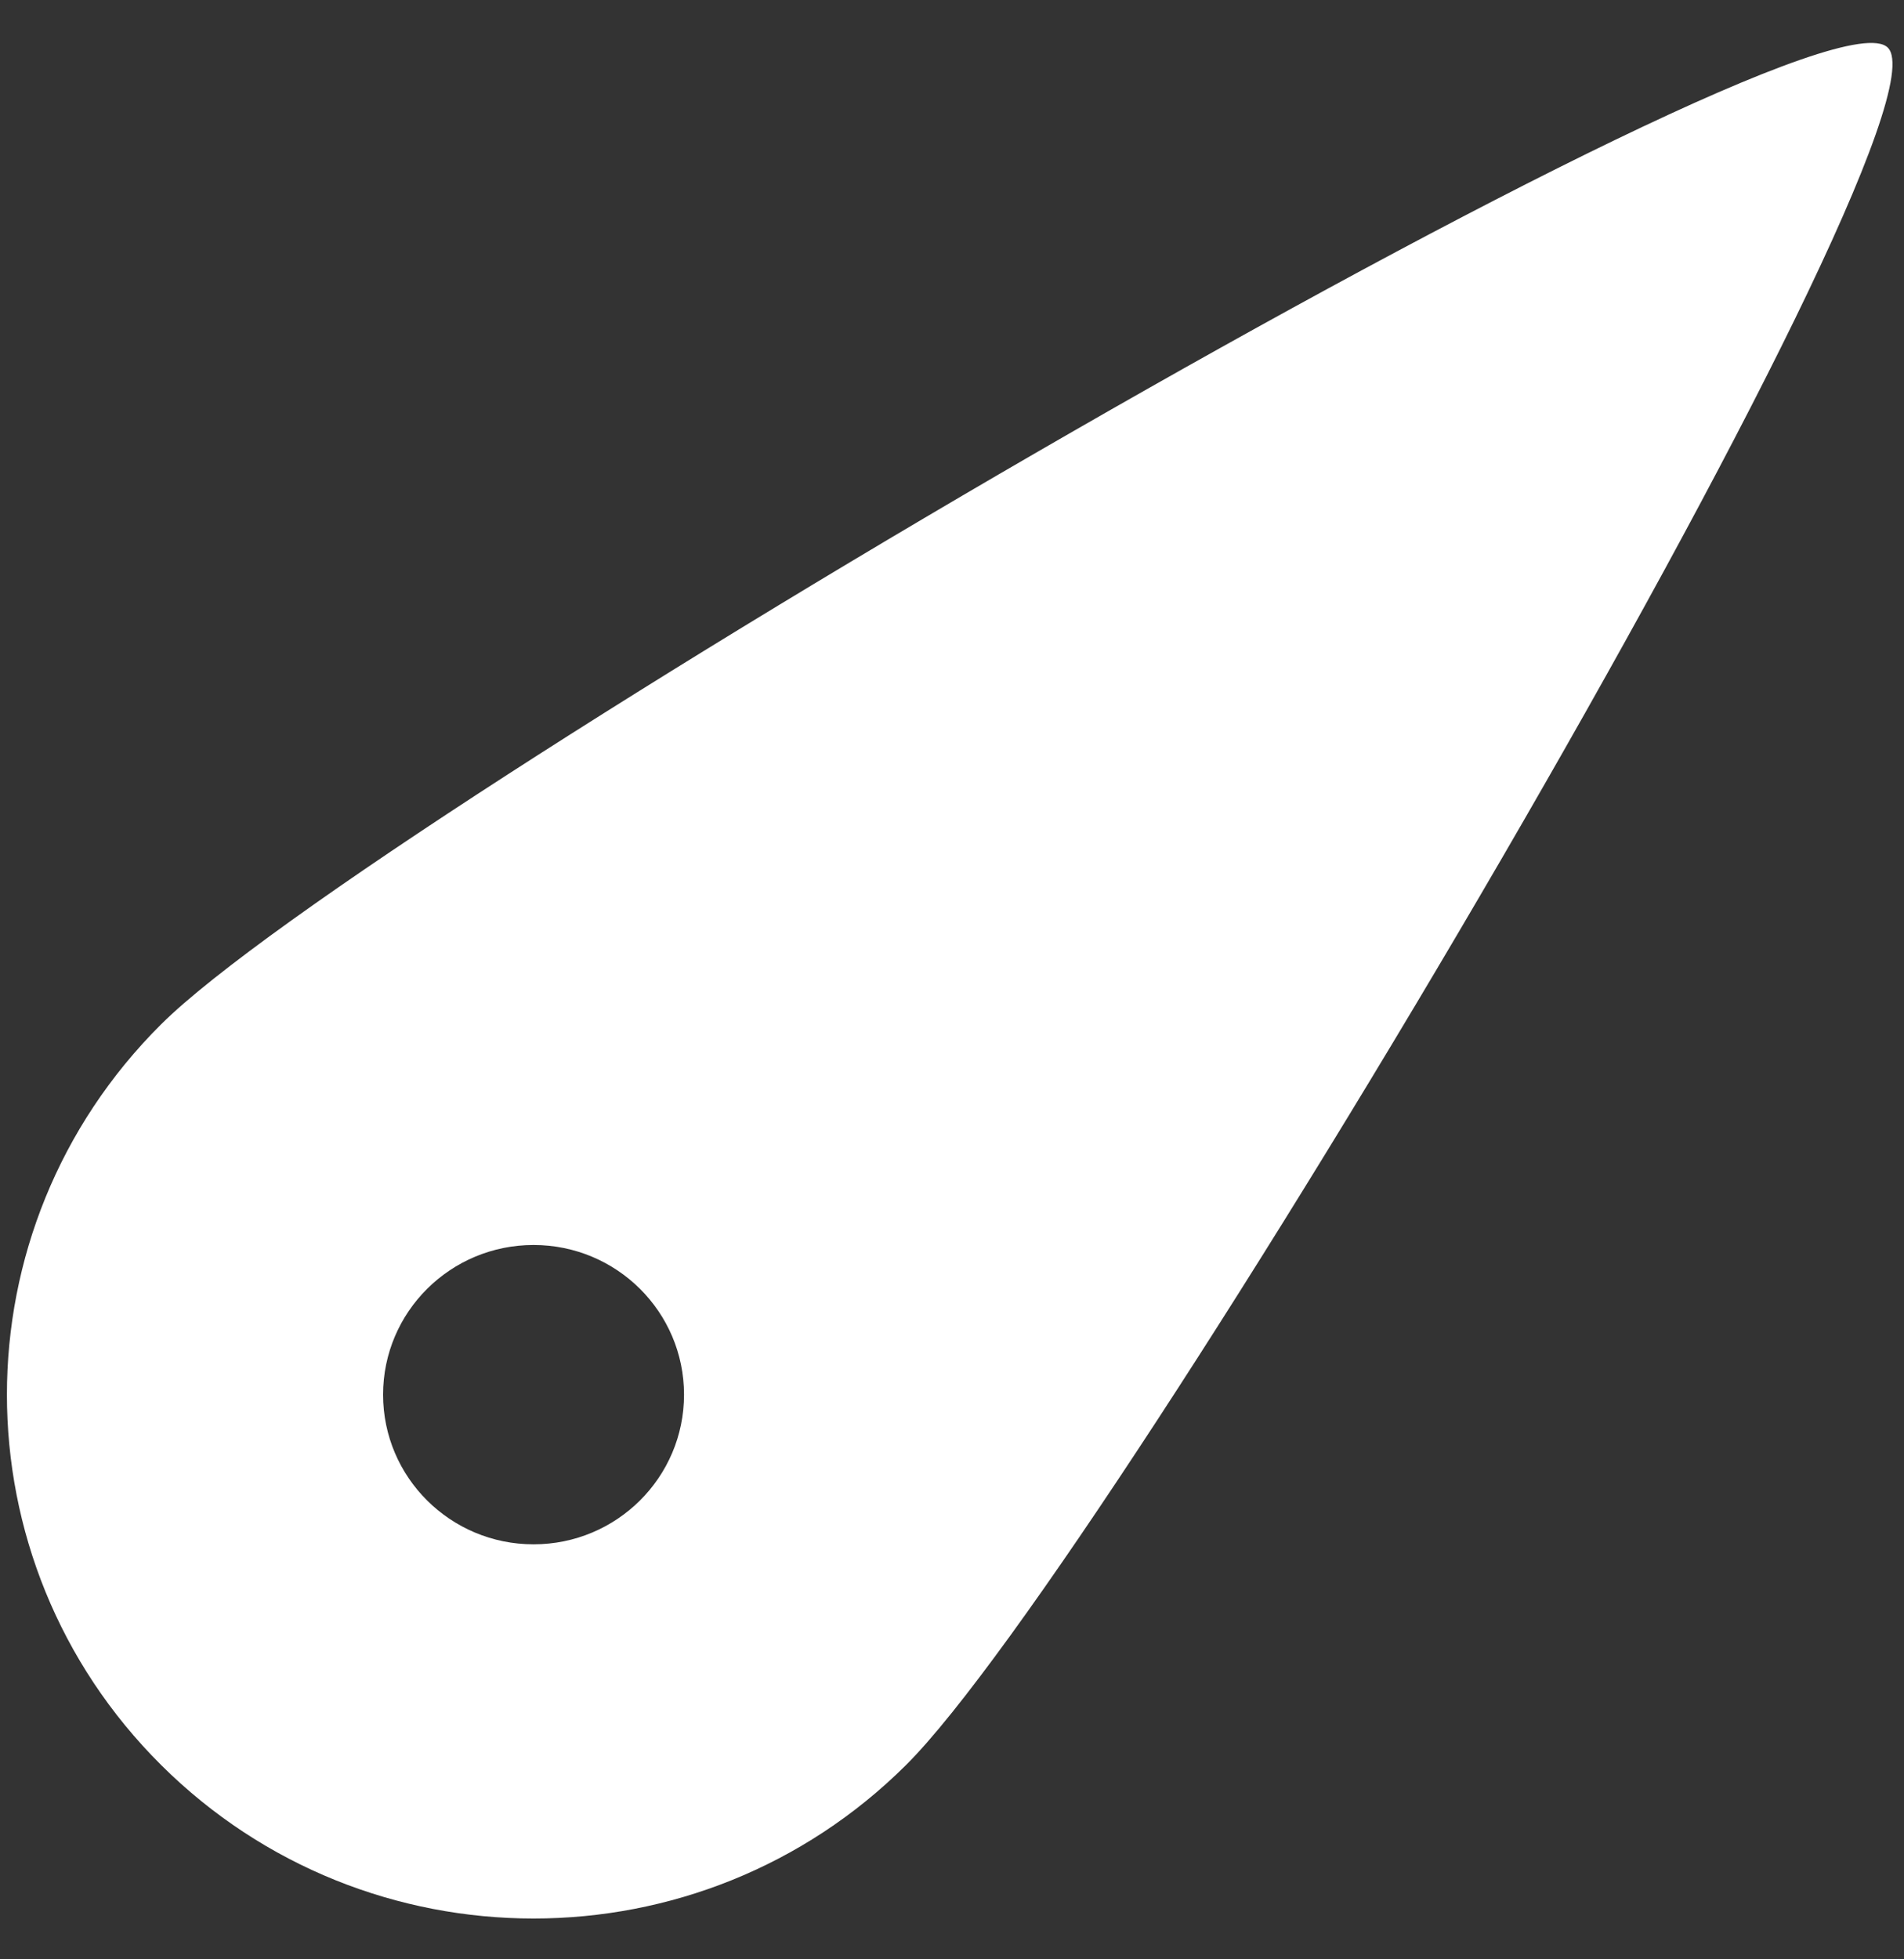 <svg width="35" height="36" viewBox="0 0 35 36" fill="none" xmlns="http://www.w3.org/2000/svg">
<rect x="0" y="0" width="35" height="36" fill="#333333" stroke="none"/>
<path fill-rule="evenodd" clip-rule="evenodd" d="M2.963 32.431C6.744 36.19 12.873 36.19 16.654 32.431C20.434 28.672 36.085 2.25 34.702 0.875C33.319 -0.5 6.744 15.06 2.963 18.819C-0.818 22.578 -0.818 28.672 2.963 32.431ZM9.808 28.375C11.336 28.375 12.574 27.144 12.574 25.625C12.574 24.106 11.336 22.875 9.808 22.875C8.28 22.875 7.042 24.106 7.042 25.625C7.042 27.144 8.28 28.375 9.808 28.375Z" fill="white"/>
</svg>
